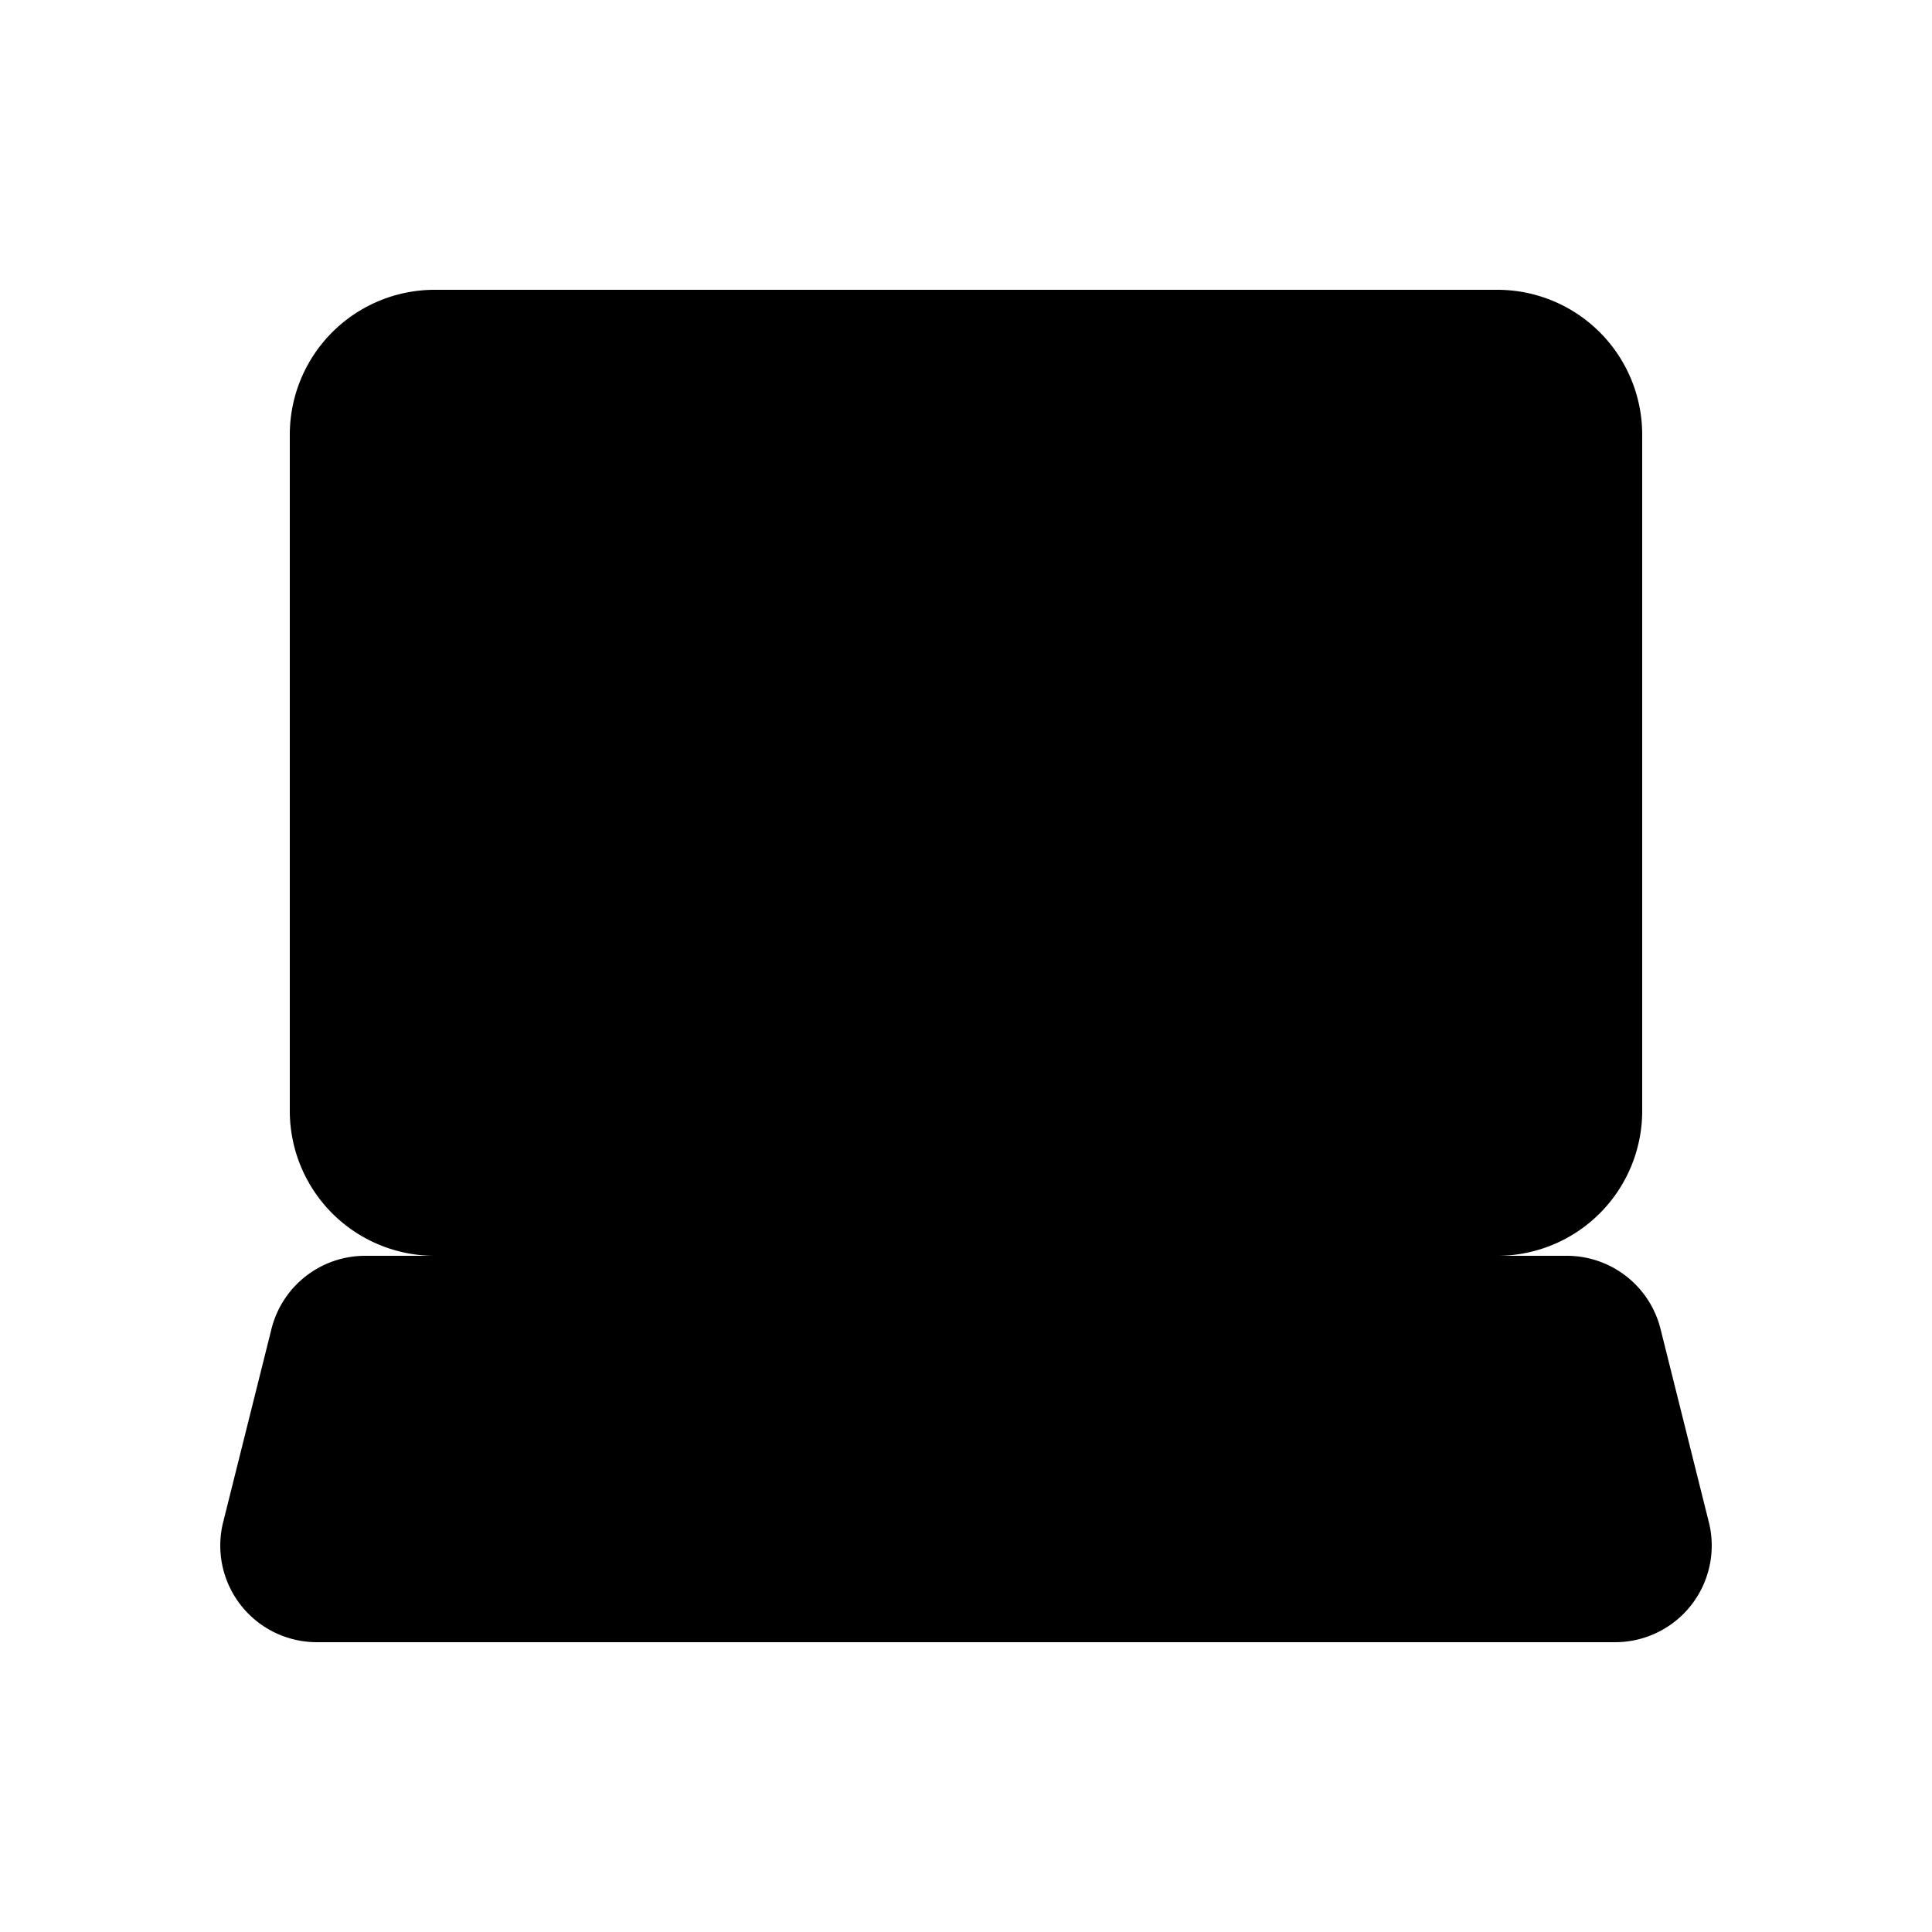 <svg class="bi bi-laptop" width="1em" height="1em" viewBox="0 0 20 20" fill="currentColor" xmlns="http://www.w3.org/2000/svg">
  <path fillRule="evenodd" d="M15.5 4h-11a.5.5 0 00-.5.5v7a.5.5 0 00.5.5h11a.5.5 0 00.5-.5v-7a.5.5 0 00-.5-.5zm-11-1A1.5 1.5 0 003 4.5v7A1.5 1.5 0 004.5 13h11a1.5 1.5 0 001.5-1.5v-7A1.5 1.5 0 0015.5 3h-11z" clipRule="evenodd"/>
  <path d="M2.81 13.758A1 1 0 013.78 13h12.44a1 1 0 01.97.758l.5 2A1 1 0 0116.72 17H3.28a1 1 0 01-.97-1.242l.5-2z"/>
</svg>